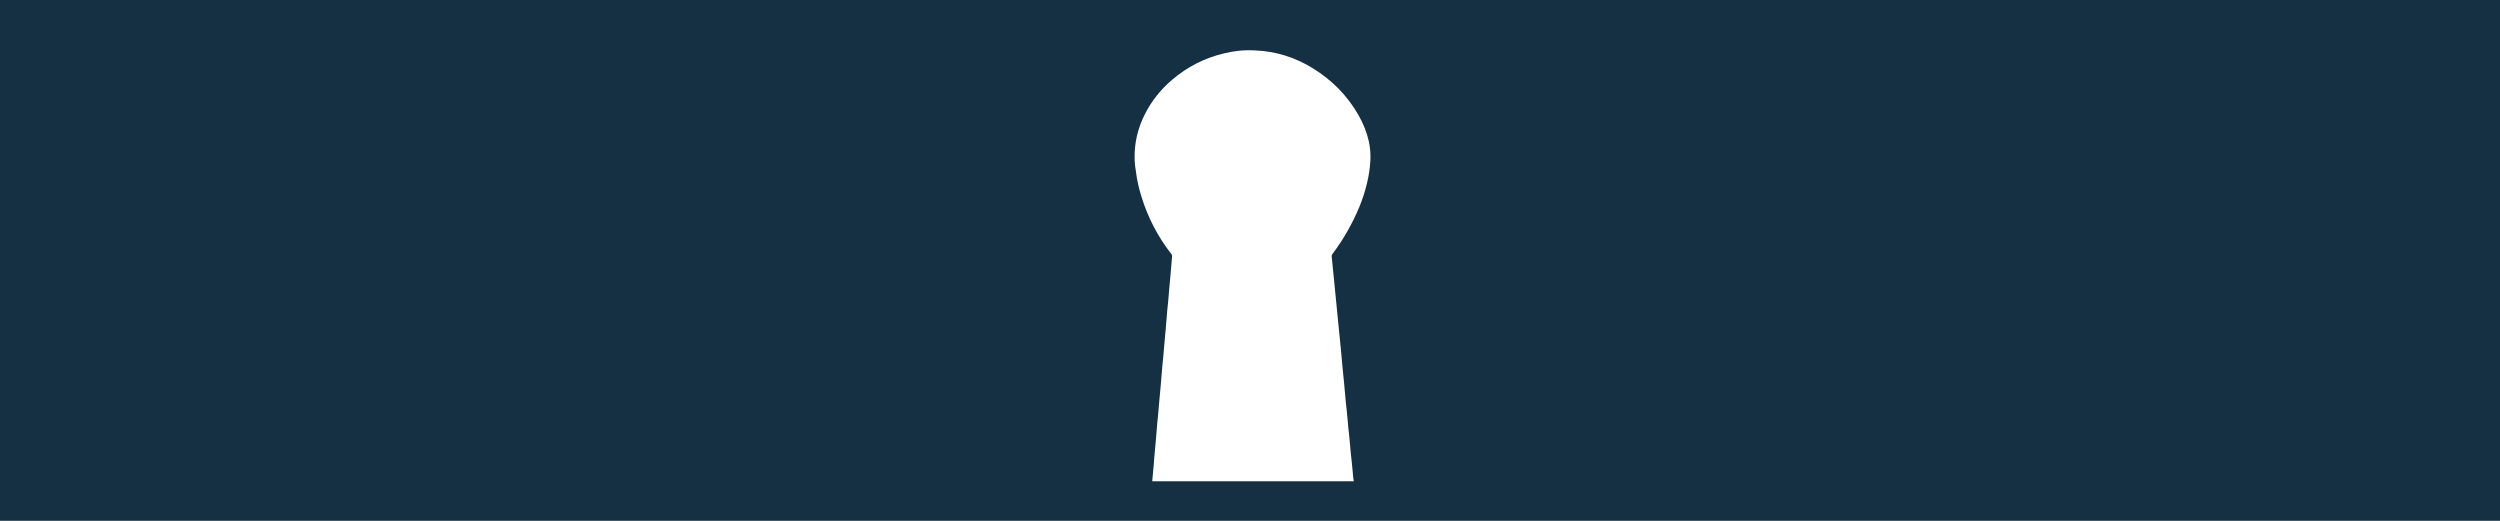 <?xml version="1.0" encoding="utf-8"?>
<!-- Generator: Adobe Illustrator 19.1.0, SVG Export Plug-In . SVG Version: 6.00 Build 0)  -->
<svg version="1.1" id="Layer_1" xmlns="http://www.w3.org/2000/svg" xmlns:xlink="http://www.w3.org/1999/xlink" x="0px" y="0px"
	 viewBox="0 0 1200 250" enable-background="new 0 0 1200 250" xml:space="preserve">
<path fill="#153042" d="M1200,0H684l0,0c-56,0-112,0-168,0l0,0H0v250h511c0,0,0,0.1,0,0.1c0,0.2,0.3,0,0.5,0
	c59.1,0,118.2-0.1,177.3-0.1c0.2,0,0.2,0,1.2,0c0,0,0,0.1,0,0h510V0z M544.7,72.3c0.4-6.1,2-11.8,4.7-17.2
	c3.2-6.5,7.7-12.1,13.2-16.8c7.3-6.2,15.6-10.5,25-12.7c4.9-1.2,9.9-1.7,14.9-1.4c9.9,0.4,19,3.3,27.4,8.4
	c9.3,5.7,16.8,13.2,22.2,22.7c2.3,4,4,8.3,5,12.8c0.6,2.9,0.8,5.8,0.7,8.7c-0.4,7.8-2.4,15.3-5.3,22.5c-3.4,8.1-7.7,15.7-13,22.7
	c-0.2,0.3-0.3,0.6-0.3,1c0.4,3.7,0.7,7.3,1.1,11c0.3,3.1,0.6,6.2,0.9,9.2c0.3,3.1,0.6,6.1,0.9,9.2c0.3,2.7,0.5,5.3,0.8,8
	c0.3,2.7,0.5,5.3,0.8,8c0.2,2.3,0.4,4.5,0.6,6.8c0.3,2.7,0.5,5.3,0.8,8c0.2,2.2,0.4,4.5,0.6,6.7c0.2,2.3,0.4,4.5,0.7,6.8
	c0.2,1.8,0.3,3.6,0.5,5.4c0.2,2.3,0.4,4.6,0.7,6.9c0.2,1.8,0.3,3.6,0.5,5.4c0.2,2.3,0.4,4.6,0.7,6.9c0.2,1.8,0.3,3.4,0.5,5.2
	c0.1,1.6,0.3,3.5,0.5,4.5c-32.2,0-64.4,0-96.7,0c0,0,0-0.2,0-0.4c0.1-1.5,0.3-2.9,0.4-4.4c0.2-2,0.4-4,0.5-6.1
	c0.2-2.5,0.5-5.1,0.7-7.6c0.2-2,0.3-3.9,0.5-5.9c0.2-2.5,0.4-5.1,0.7-7.6c0.2-2,0.3-3.9,0.5-5.9c0.2-2.5,0.5-5.1,0.7-7.6
	c0.2-2,0.3-4,0.5-5.9c0.2-2.5,0.4-5.1,0.7-7.6c0.2-2,0.3-3.9,0.5-5.9c0.2-2.6,0.5-5.1,0.7-7.7c0.2-2,0.3-4,0.5-6
	c0.2-2.5,0.4-5,0.7-7.5c0.2-2,0.3-3.9,0.5-5.9c0.2-2.6,0.5-5.1,0.7-7.7c0.2-2,0.3-4,0.5-6c0.1-0.8,0.1-1.6,0.2-2.4
	c0-0.4,0-0.6-0.3-0.9c-6.5-8.3-11.3-17.5-14.4-27.6c-1.3-4.1-2.2-8.2-2.7-12.4C544.6,78.8,544.5,75.6,544.7,72.3z"/>
</svg>

